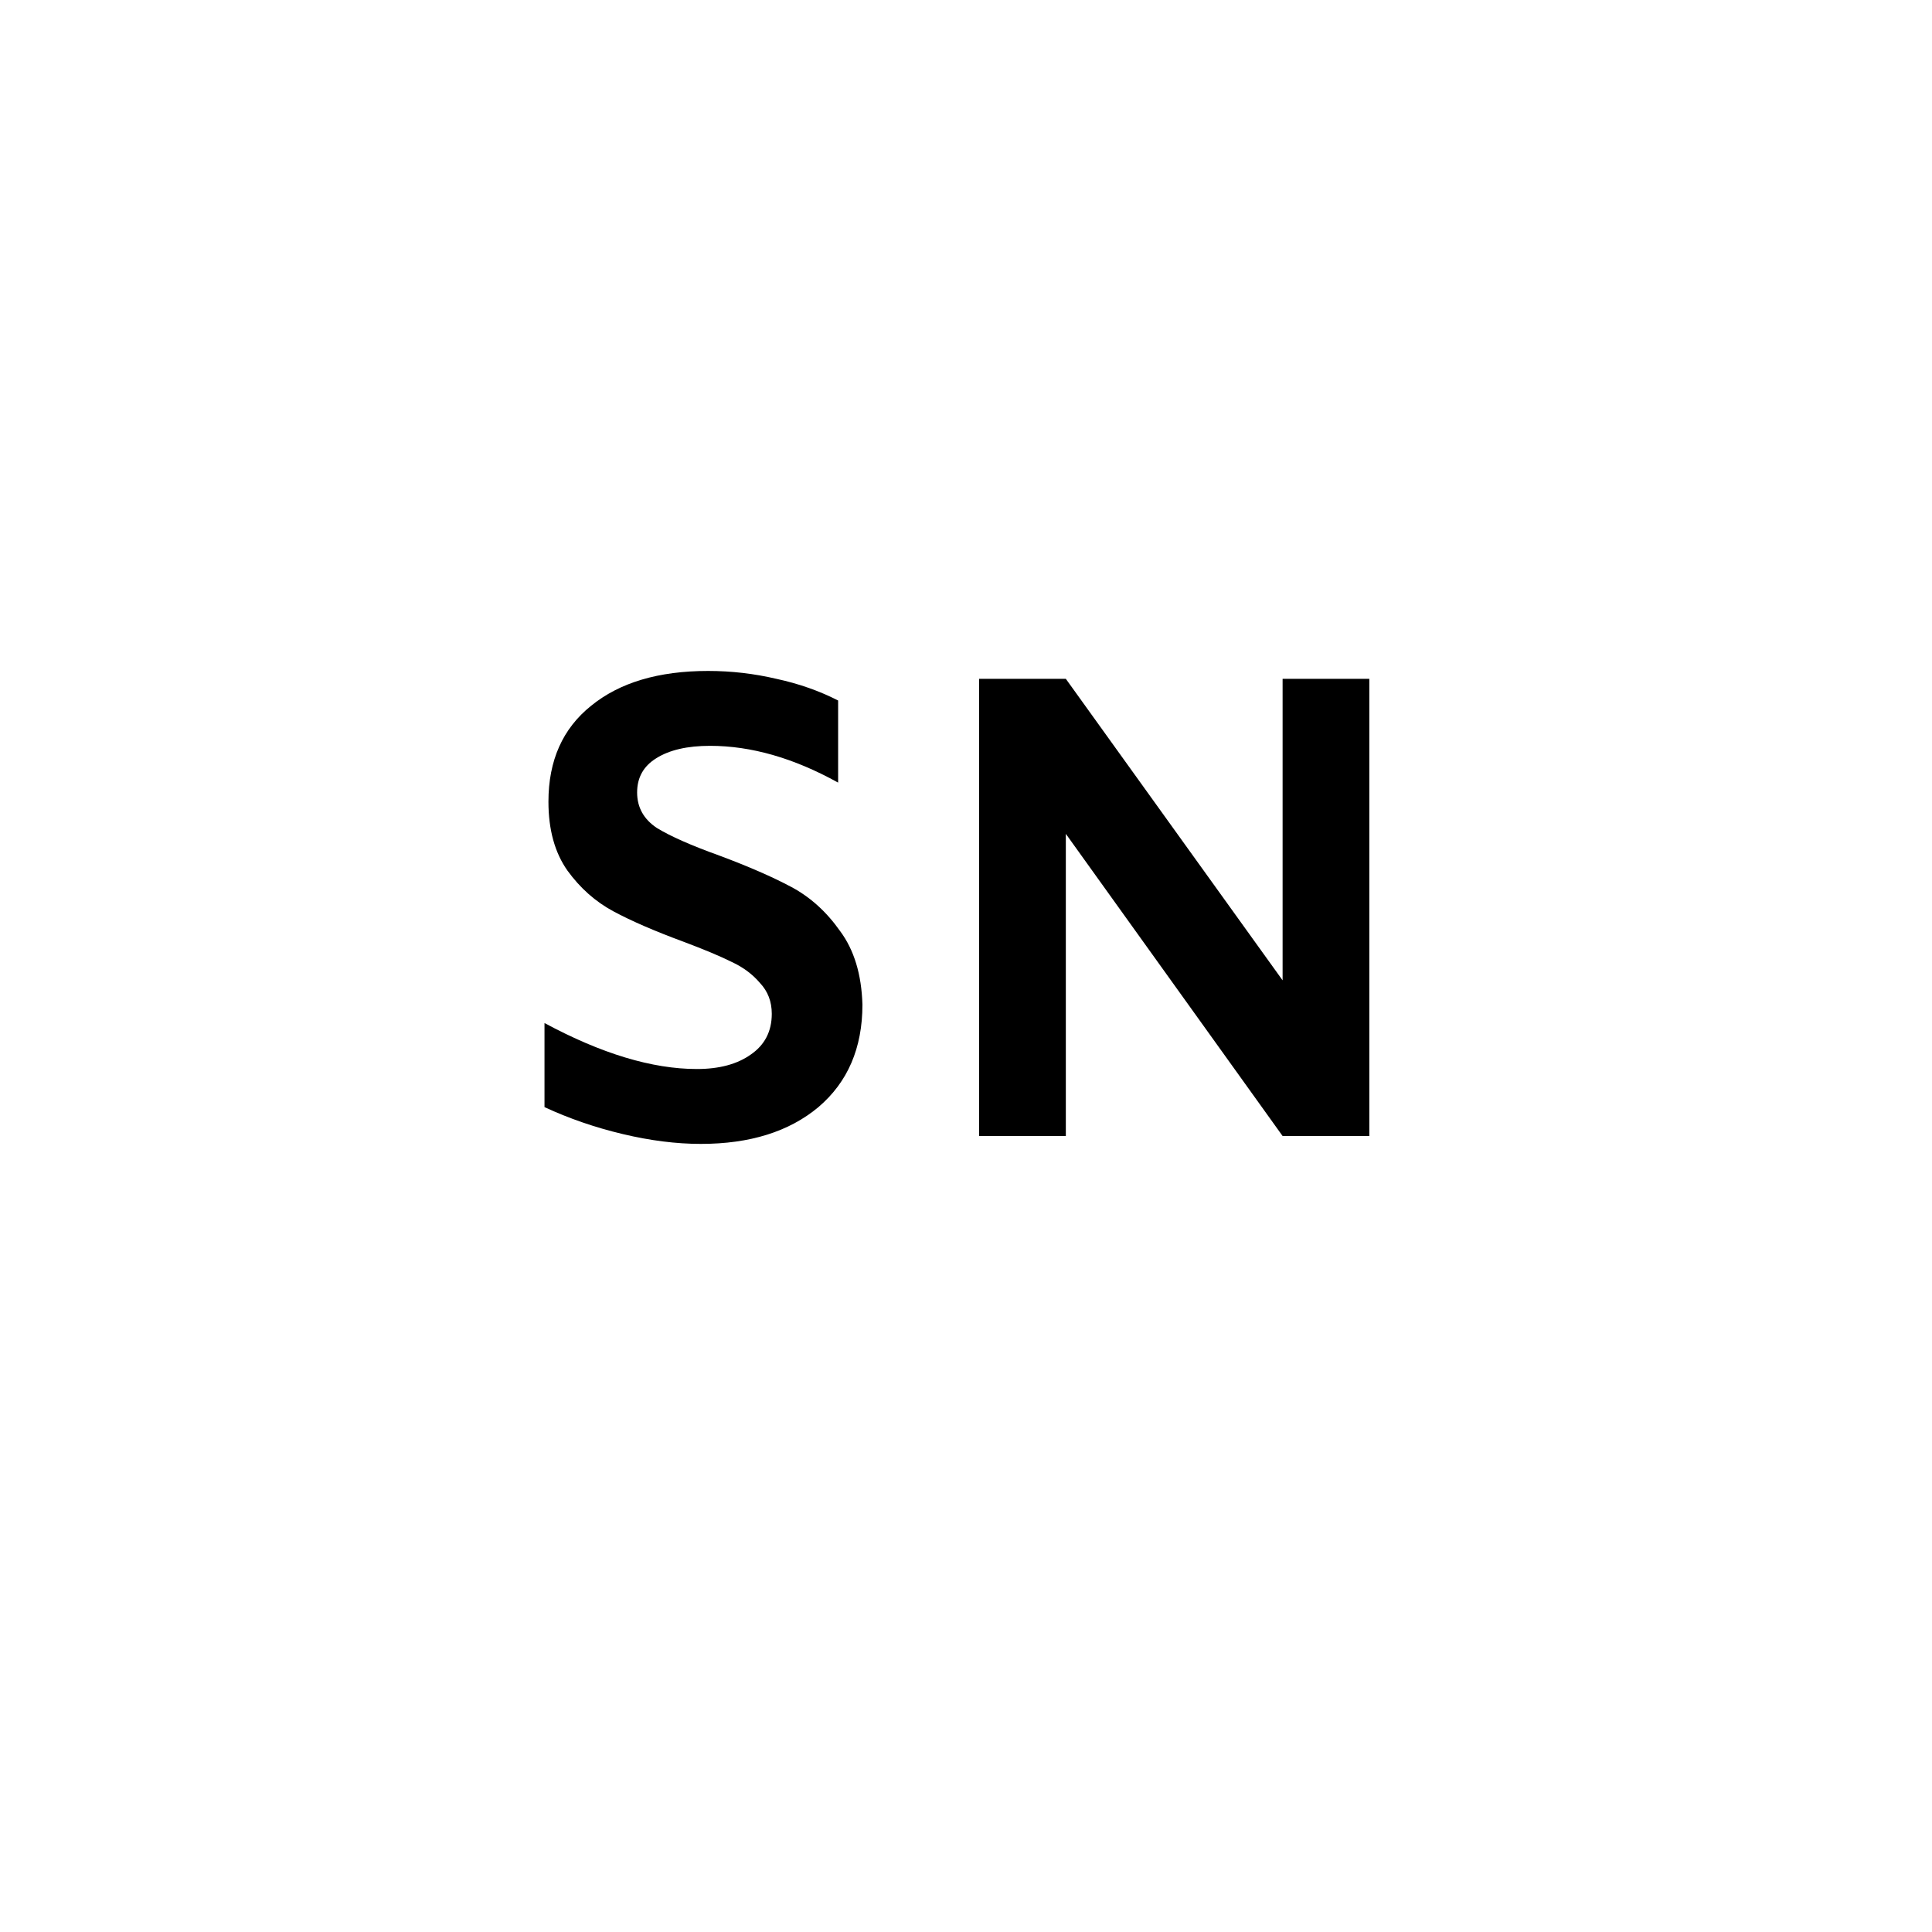 <svg width="500" height="500" viewBox="0 0 500 500" fill="none" xmlns="http://www.w3.org/2000/svg">
<path d="M181.376 296.04C175.03 296.04 168.286 295.19 161.146 293.49C154.006 291.79 147.263 289.467 140.916 286.52V264.76C155.65 272.693 168.796 276.66 180.356 276.66C186.136 276.66 190.783 275.413 194.296 272.92C197.923 270.427 199.736 266.913 199.736 262.38C199.736 259.207 198.716 256.543 196.676 254.39C194.75 252.123 192.313 250.31 189.366 248.95C186.42 247.477 182.226 245.72 176.786 243.68C169.42 240.96 163.413 238.353 158.766 235.86C154.12 233.367 150.153 229.853 146.866 225.32C143.58 220.673 141.936 214.723 141.936 207.47C141.936 196.817 145.62 188.543 152.986 182.65C160.353 176.643 170.44 173.64 183.246 173.64C189.253 173.64 195.146 174.32 200.926 175.68C206.706 176.927 212.033 178.797 216.906 181.29V202.54C205.46 196.193 194.41 193.02 183.756 193.02C177.863 193.02 173.216 194.097 169.816 196.25C166.53 198.29 164.886 201.237 164.886 205.09C164.886 208.943 166.586 212.003 169.986 214.27C173.5 216.423 178.883 218.803 186.136 221.41C193.73 224.243 199.963 226.963 204.836 229.57C209.71 232.177 213.903 235.973 217.416 240.96C221.043 245.833 222.97 252.18 223.196 260C223.196 271.22 219.4 280.06 211.806 286.52C204.213 292.867 194.07 296.04 181.376 296.04ZM354.377 175.68V294H331.937L275.837 215.8V294H253.397V175.68H275.837L331.937 253.71V175.68H354.377Z" fill="black"/>
</svg>
